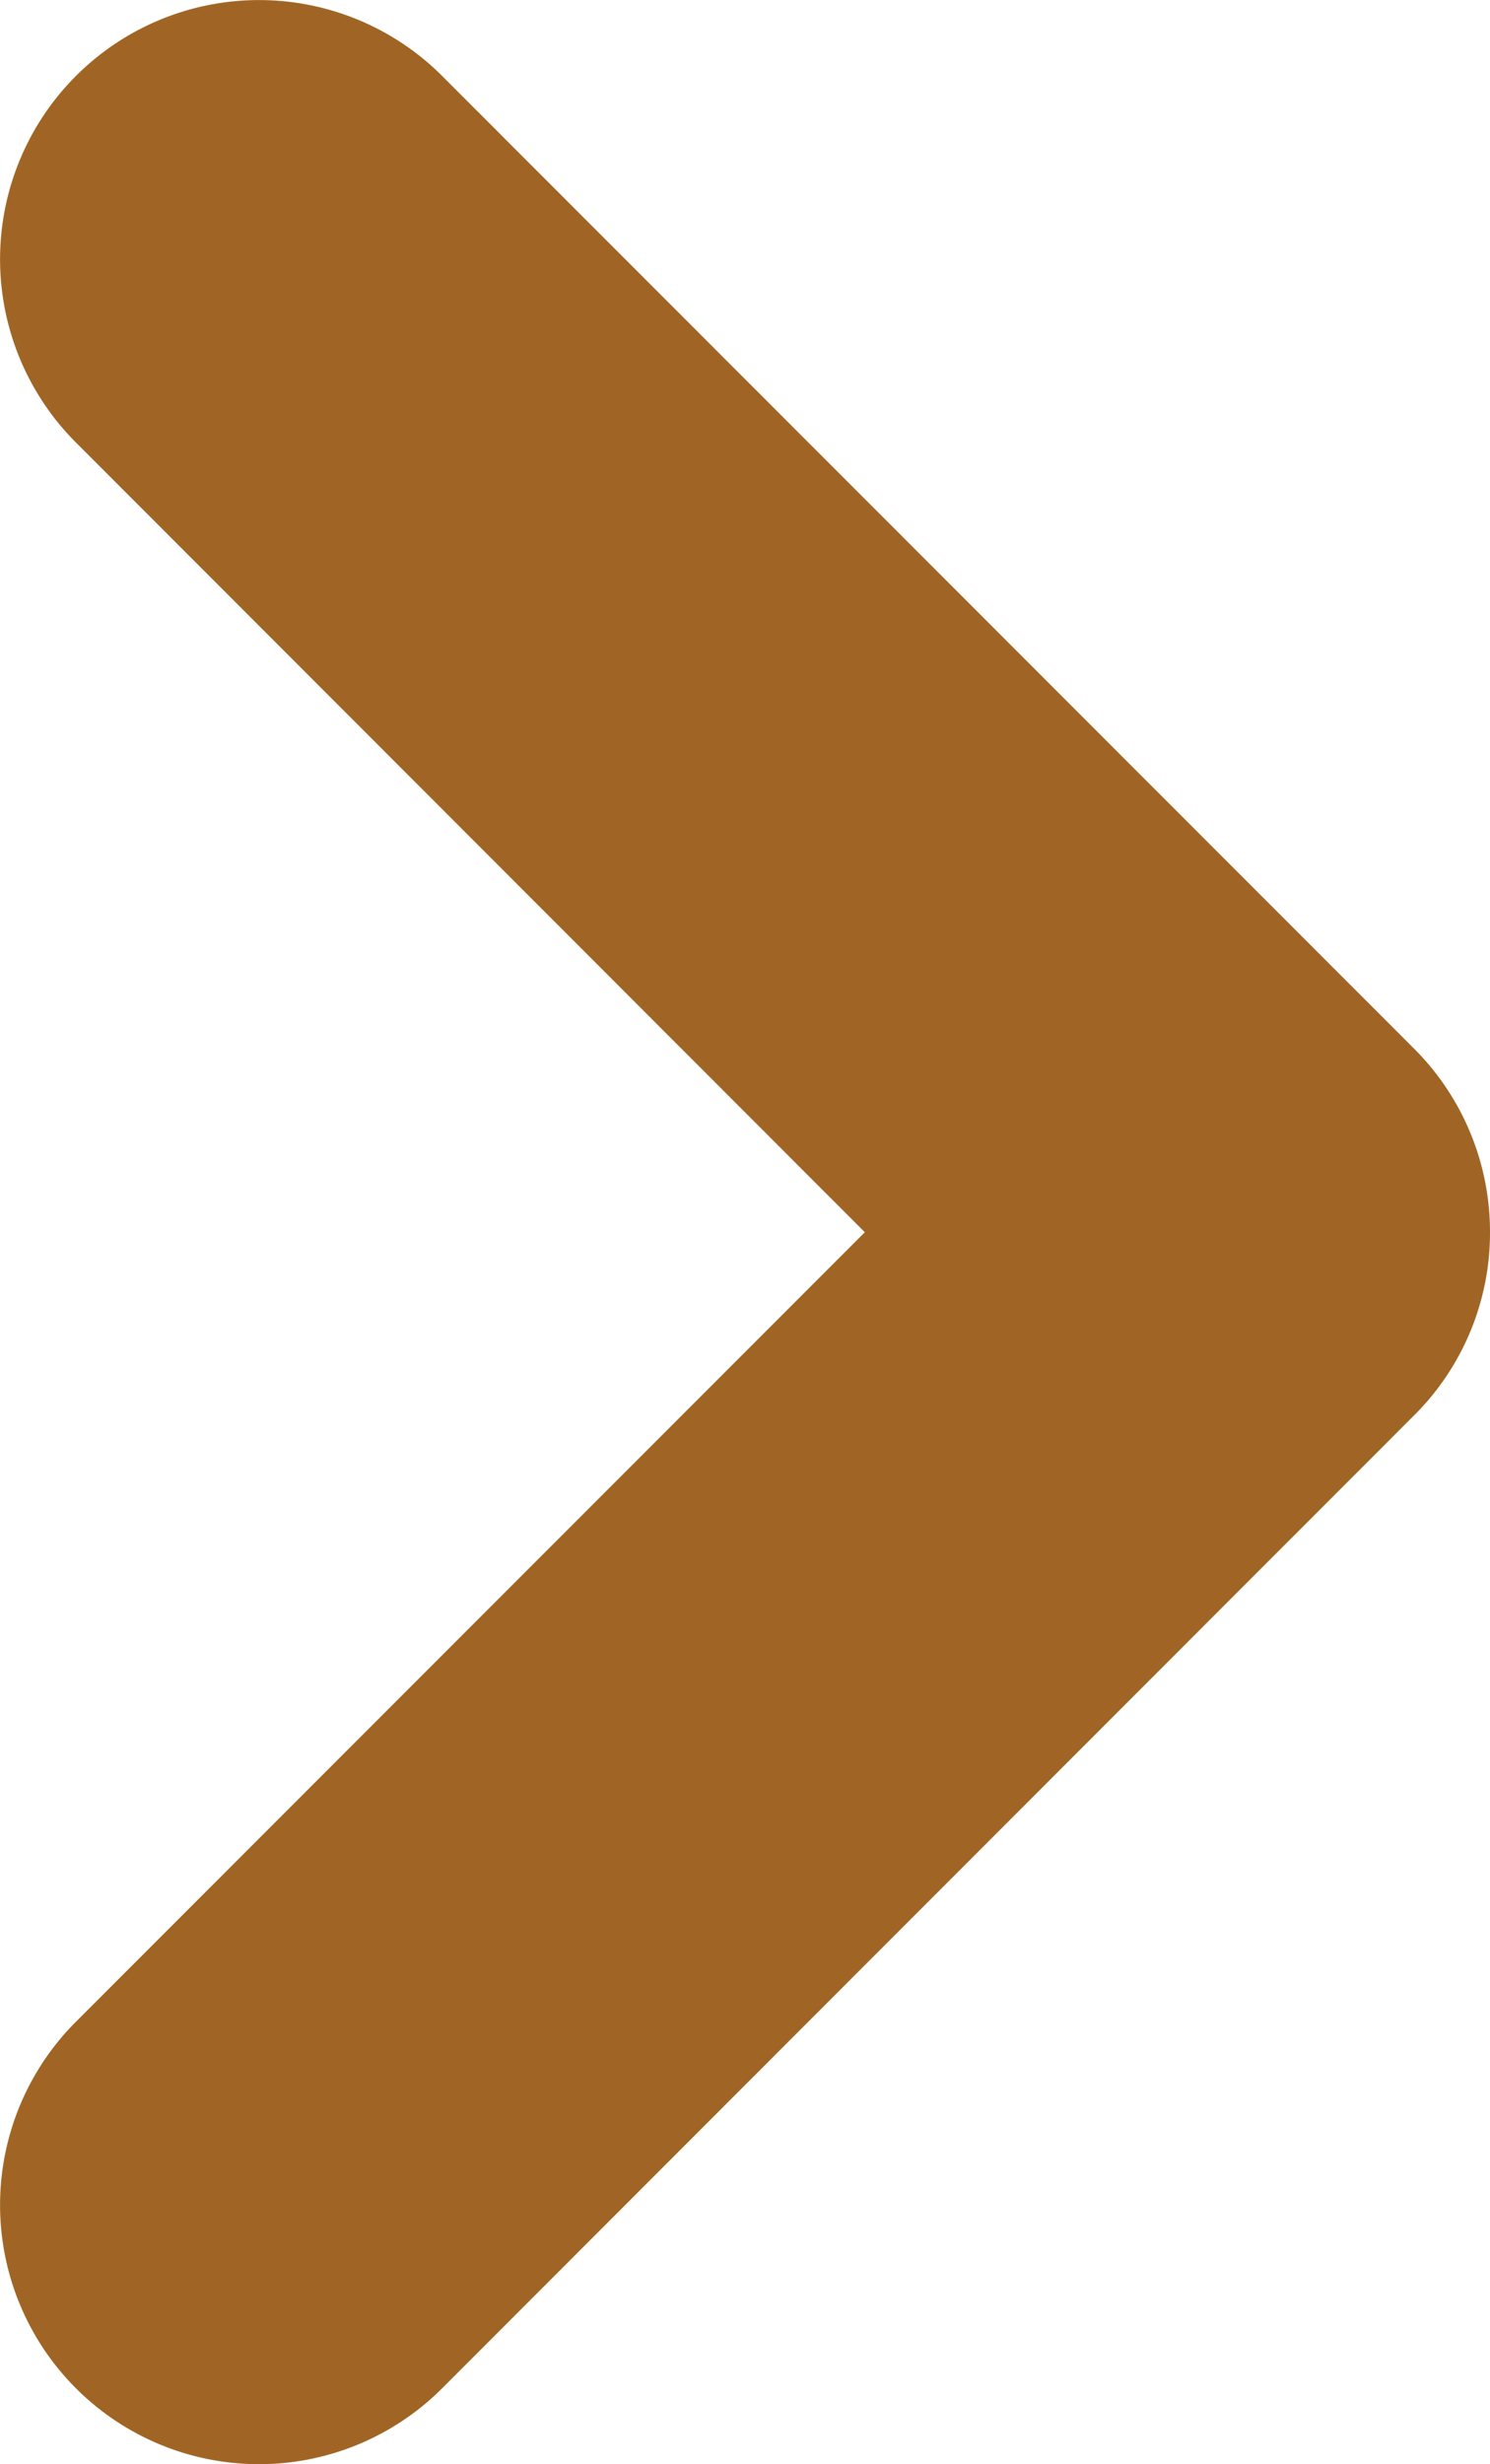 <svg xmlns="http://www.w3.org/2000/svg" width="7.262" height="12" viewBox="0 0 7.262 12">
  <g id="グループ_195" data-name="グループ 195" transform="translate(-2277.976 -888.124)">
    <path id="パス_217" data-name="パス 217" d="M2285.238,894.125a1.254,1.254,0,0,1-.37.892l-4.737,4.738a1.262,1.262,0,0,1-1.785-1.785l3.845-3.845-3.845-3.846a1.262,1.262,0,1,1,1.785-1.785l4.738,4.738A1.261,1.261,0,0,1,2285.238,894.125Z" fill="#a06524"/>
  </g>
</svg>
